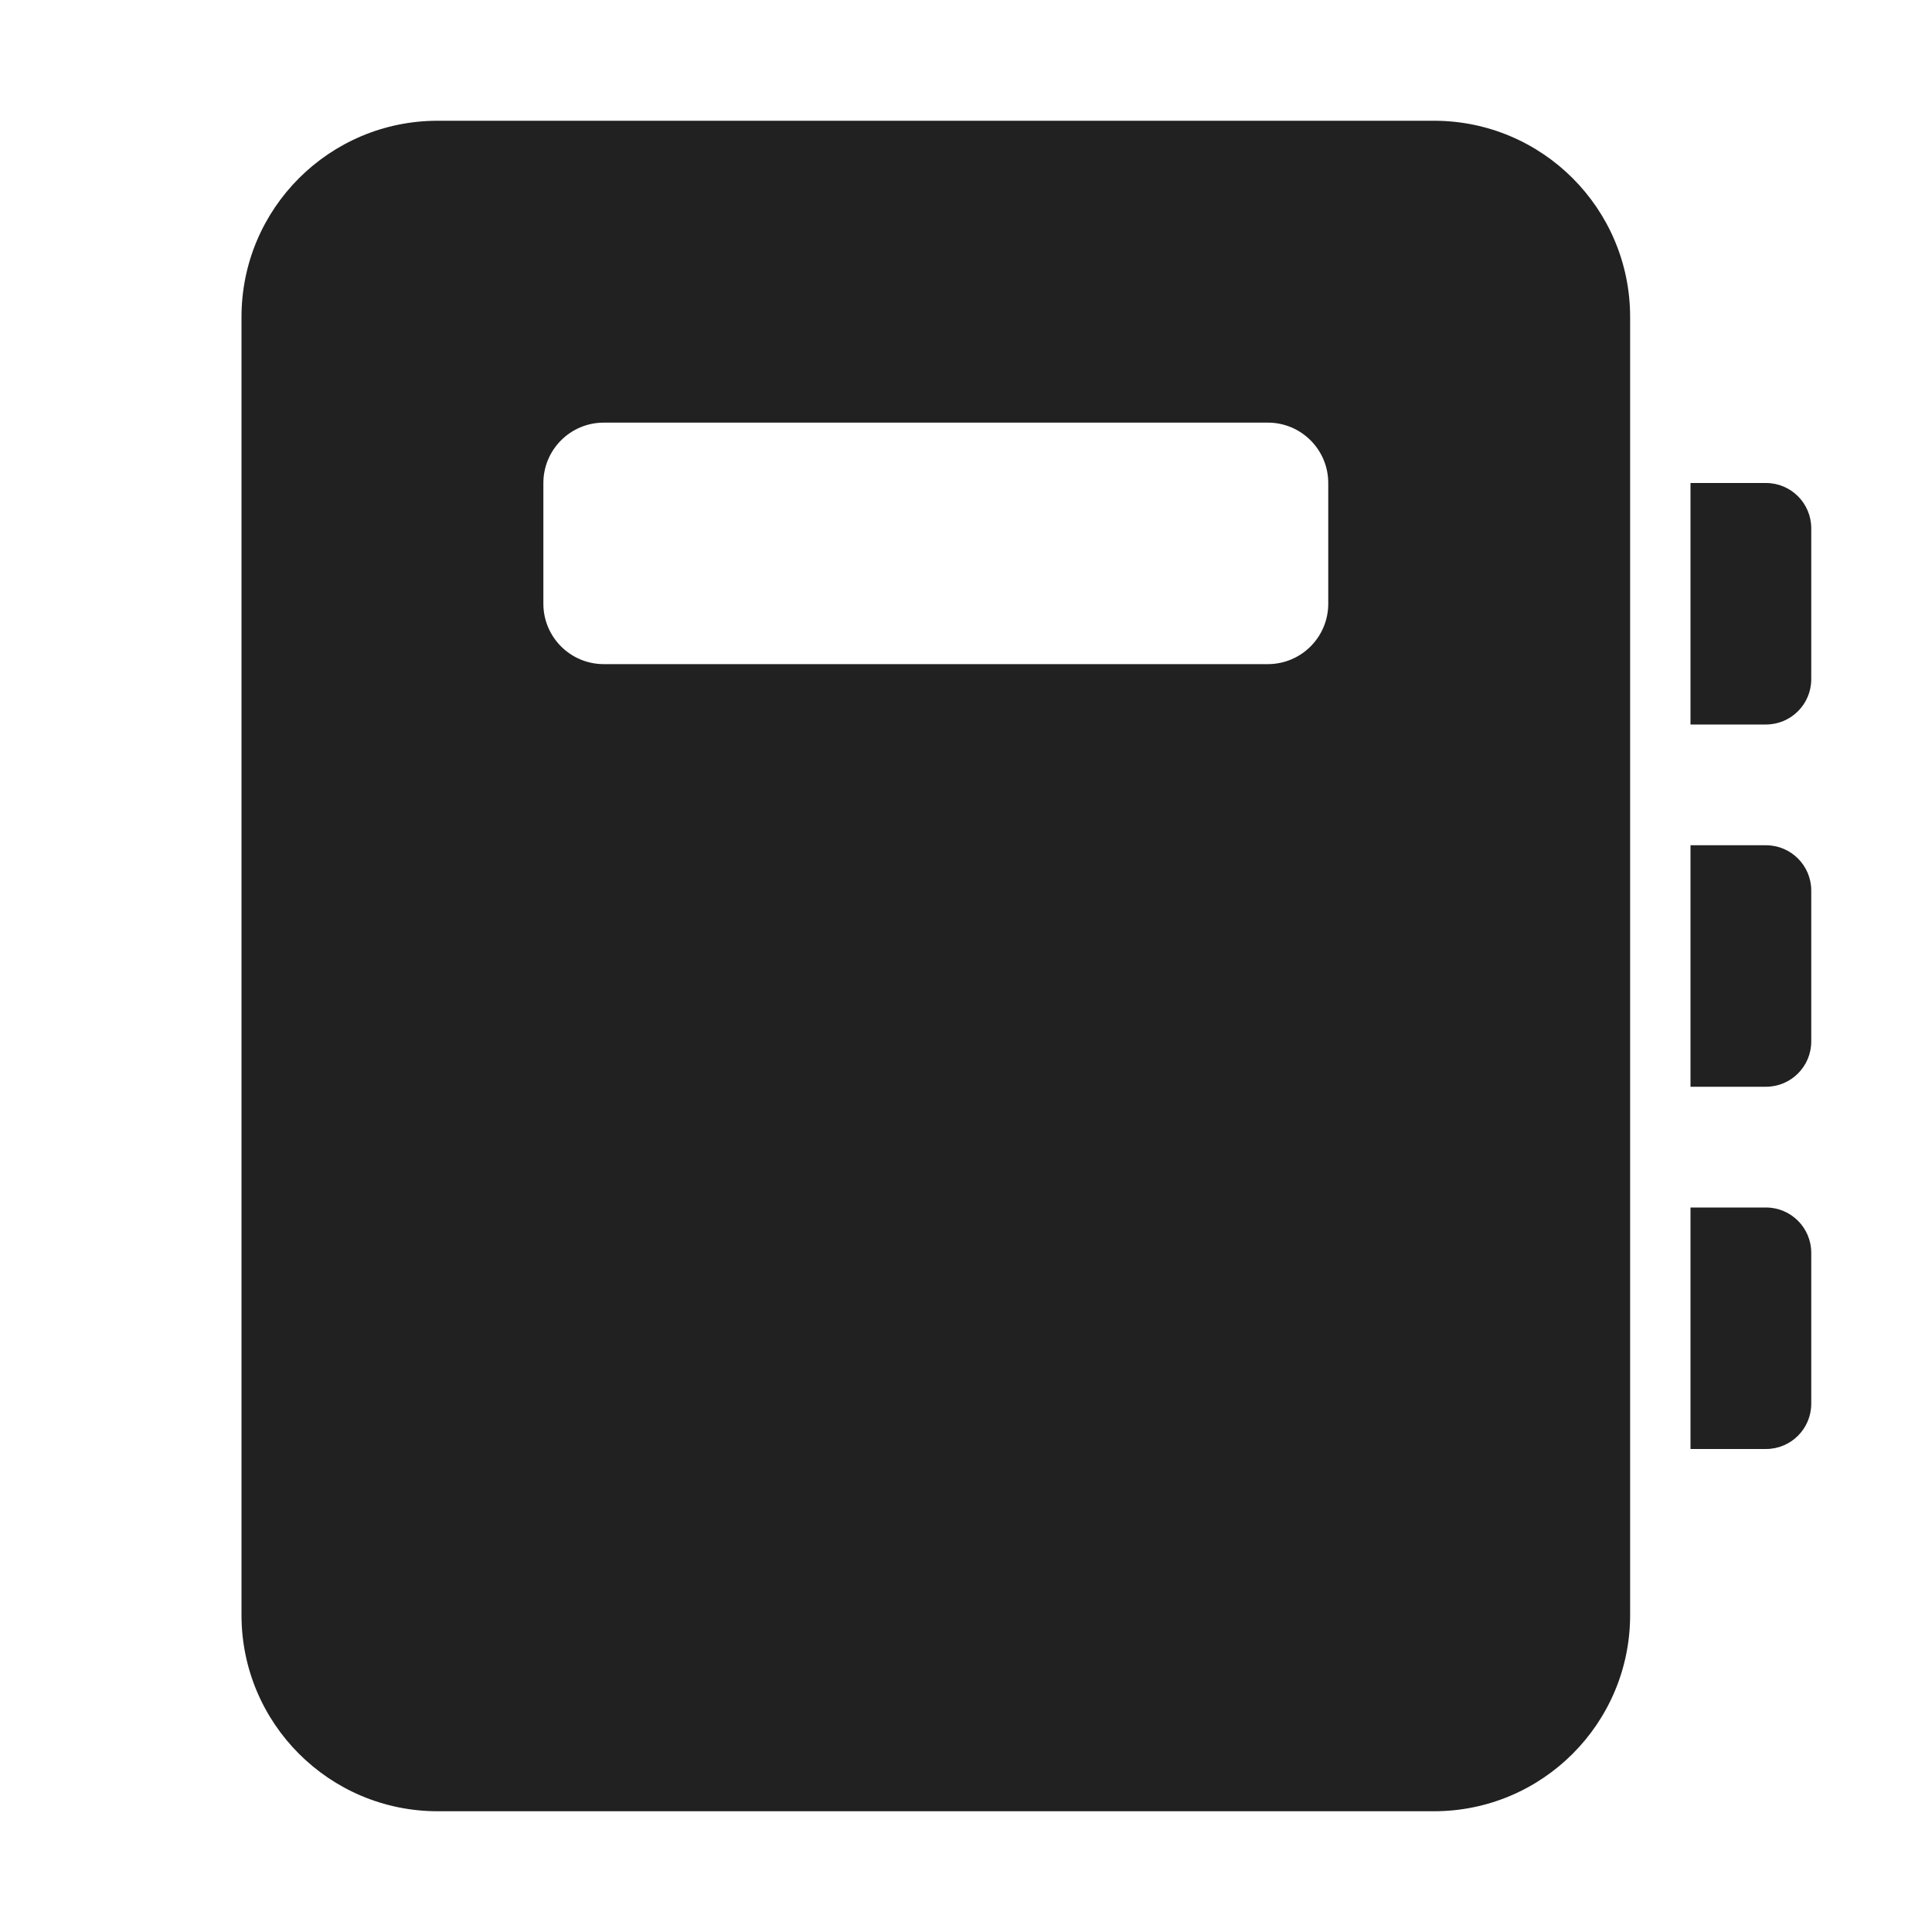 <svg width="32" height="32" viewBox="0 0 32 32" fill="none" xmlns="http://www.w3.org/2000/svg">
<path d="M7.25 2C5.455 2 4 3.455 4 5.25V26.75C4 28.545 5.455 30 7.25 30H23.75C25.545 30 27 28.545 27 26.75V5.25C27 3.455 25.545 2 23.75 2H7.25ZM10 7H21C21.552 7 22 7.448 22 8V10C22 10.552 21.552 11 21 11H10C9.448 11 9 10.552 9 10V8C9 7.448 9.448 7 10 7ZM28 8H29.25C29.664 8 30 8.336 30 8.75V11.25C30 11.664 29.664 12 29.25 12H28V8ZM29.25 14H28V18H29.25C29.664 18 30 17.664 30 17.25V14.75C30 14.336 29.664 14 29.25 14ZM28 20H29.25C29.664 20 30 20.336 30 20.75V23.25C30 23.664 29.664 24 29.25 24H28V20Z" fill="#212121"/>
</svg>
